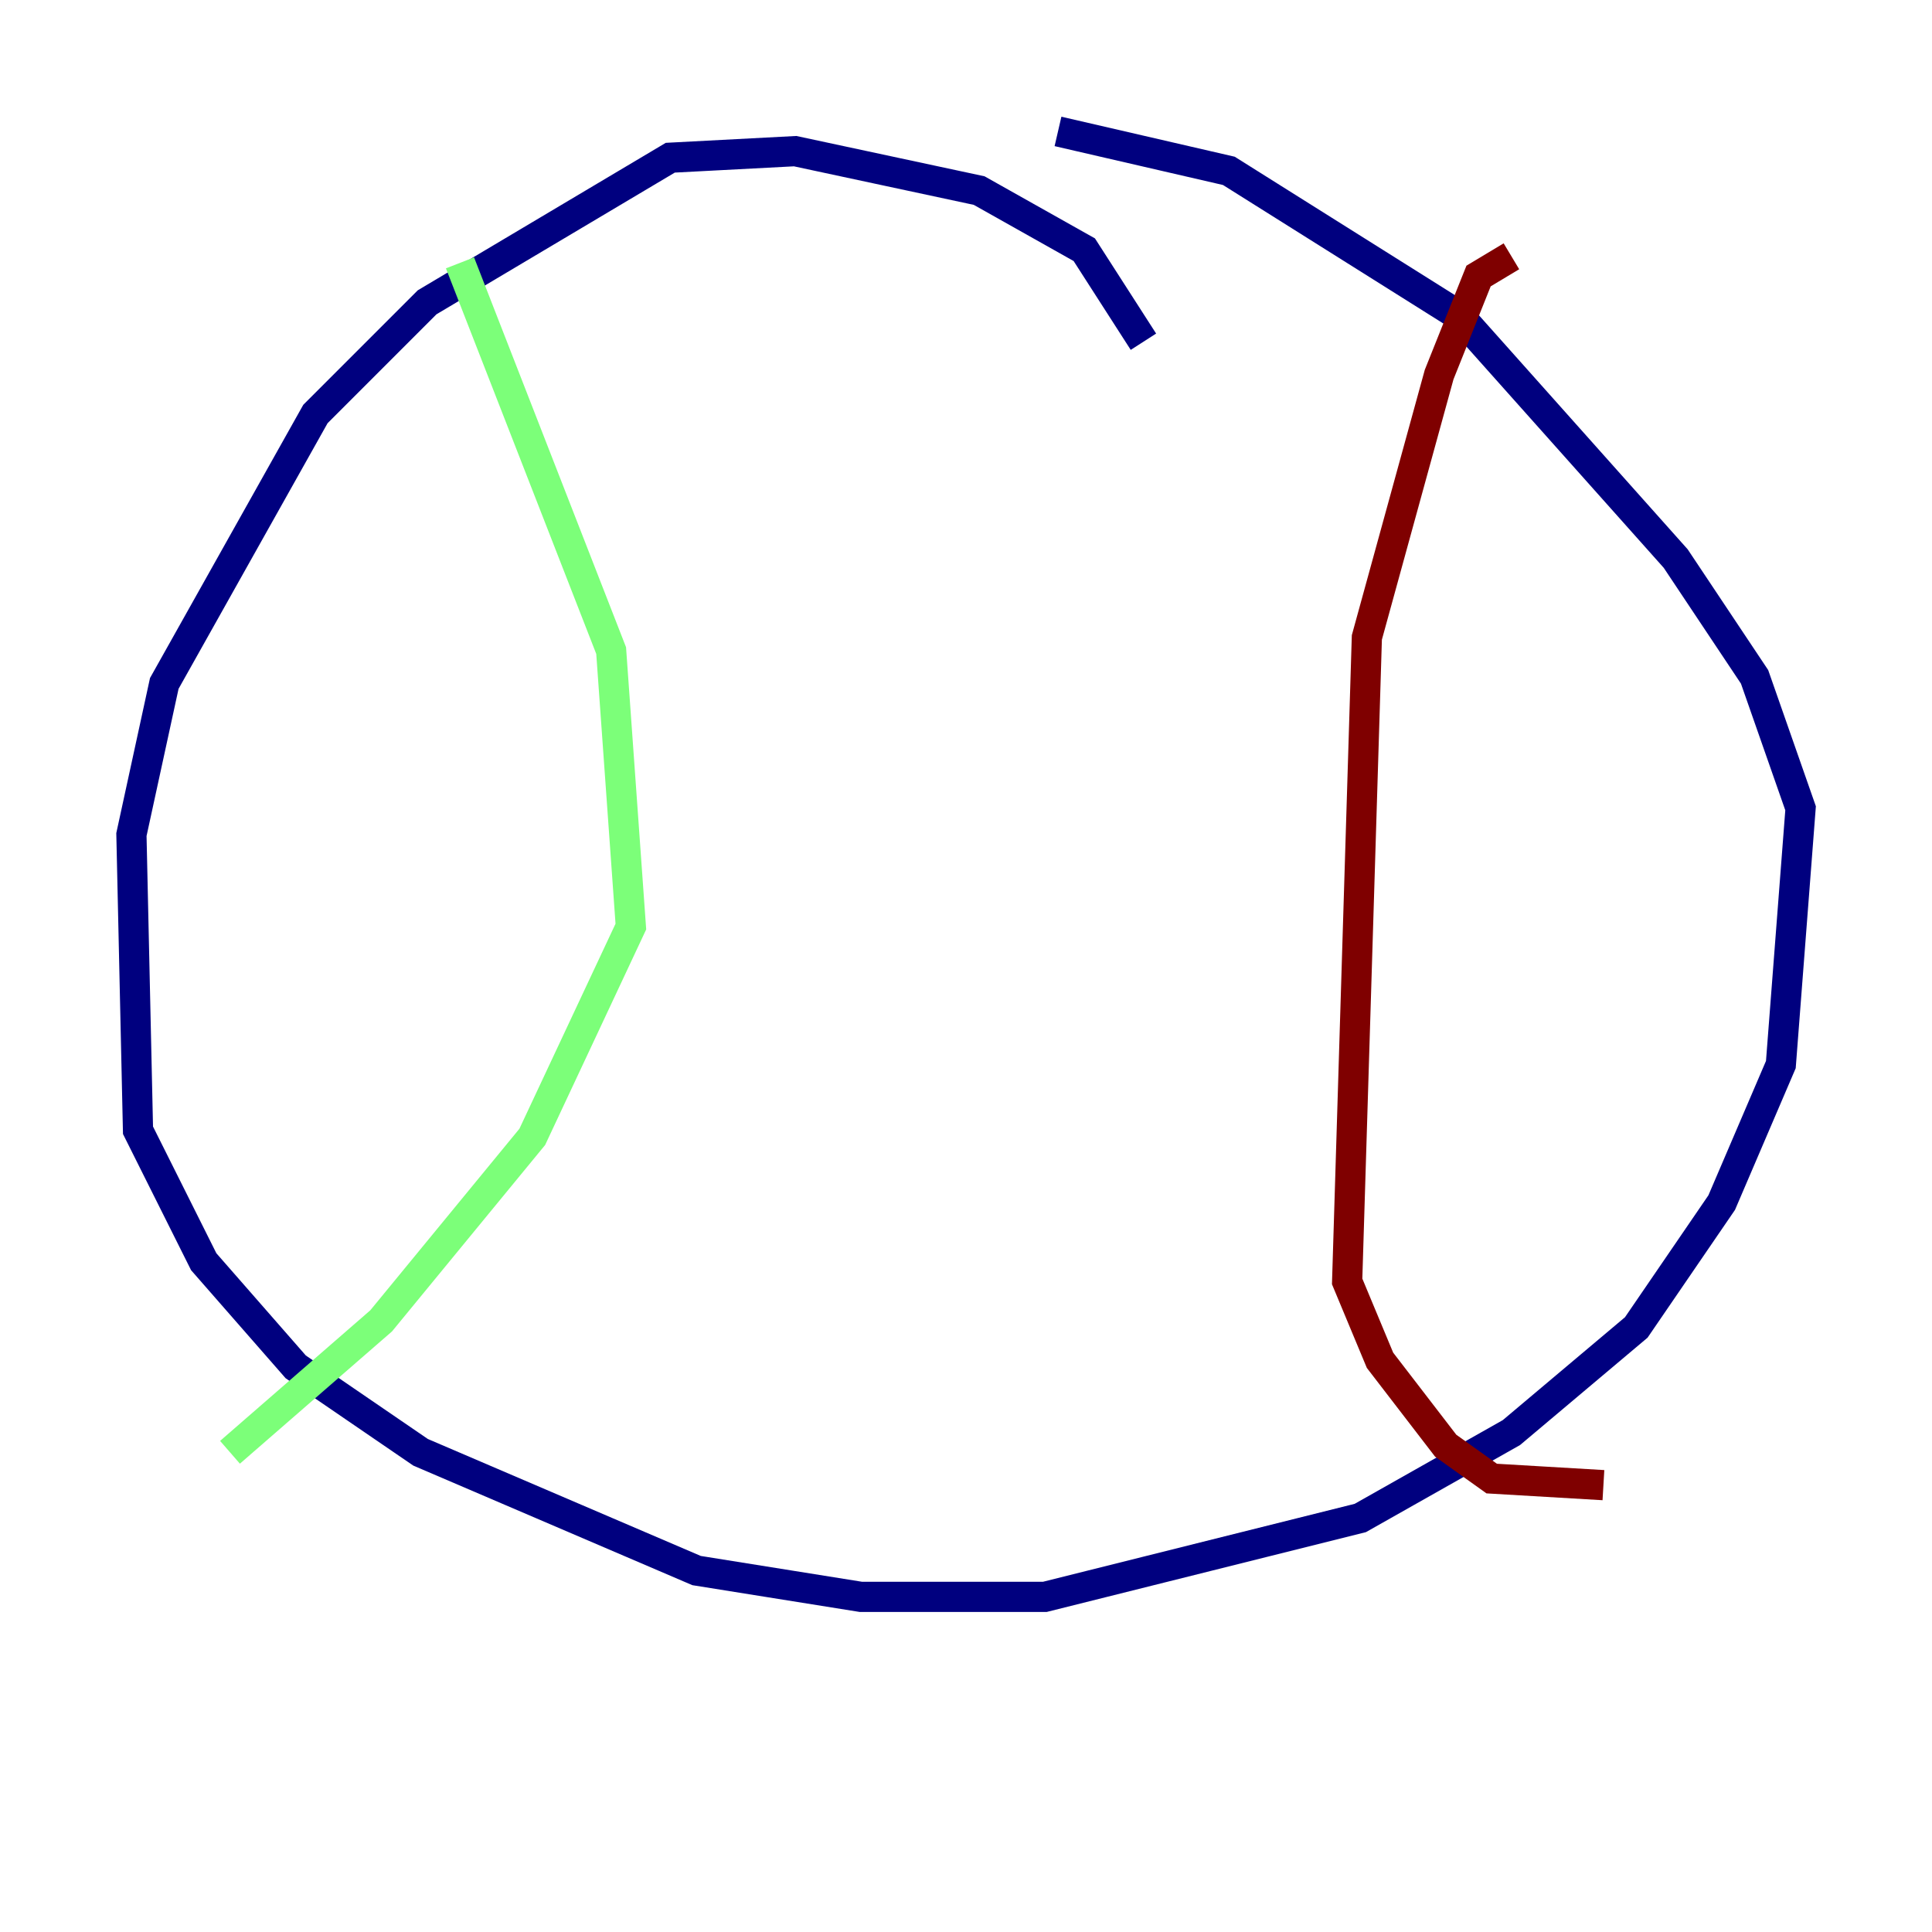 <?xml version="1.0" encoding="utf-8" ?>
<svg baseProfile="tiny" height="128" version="1.2" viewBox="0,0,128,128" width="128" xmlns="http://www.w3.org/2000/svg" xmlns:ev="http://www.w3.org/2001/xml-events" xmlns:xlink="http://www.w3.org/1999/xlink"><defs /><polyline fill="none" points="75.755,22.64 71.837,16.544 64.871,12.626 52.68,10.014 44.408,10.449 28.299,20.027 20.898,27.429 10.884,45.279 8.707,55.292 9.143,74.884 13.497,83.592 19.592,90.558 27.864,96.218 46.15,104.054 57.034,105.796 69.225,105.796 90.122,100.571 100.136,94.912 108.408,87.946 114.068,79.674 117.986,70.531 119.293,53.551 116.245,44.843 111.02,37.007 96.653,20.898 81.415,11.32 70.095,8.707" stroke="#00007f" stroke-width="2" /><polyline fill="none" points="30.476,17.415 40.49,43.102 41.796,61.388 35.265,75.32 25.252,87.51 15.238,96.218" stroke="#7cff79" stroke-width="2" /><polyline fill="none" points="100.136,16.98 97.959,18.286 95.347,24.816 90.558,42.231 89.252,84.898 91.429,90.122 95.782,95.782 98.83,97.959 106.231,98.395" stroke="#7f0000" stroke-width="2" /></svg>